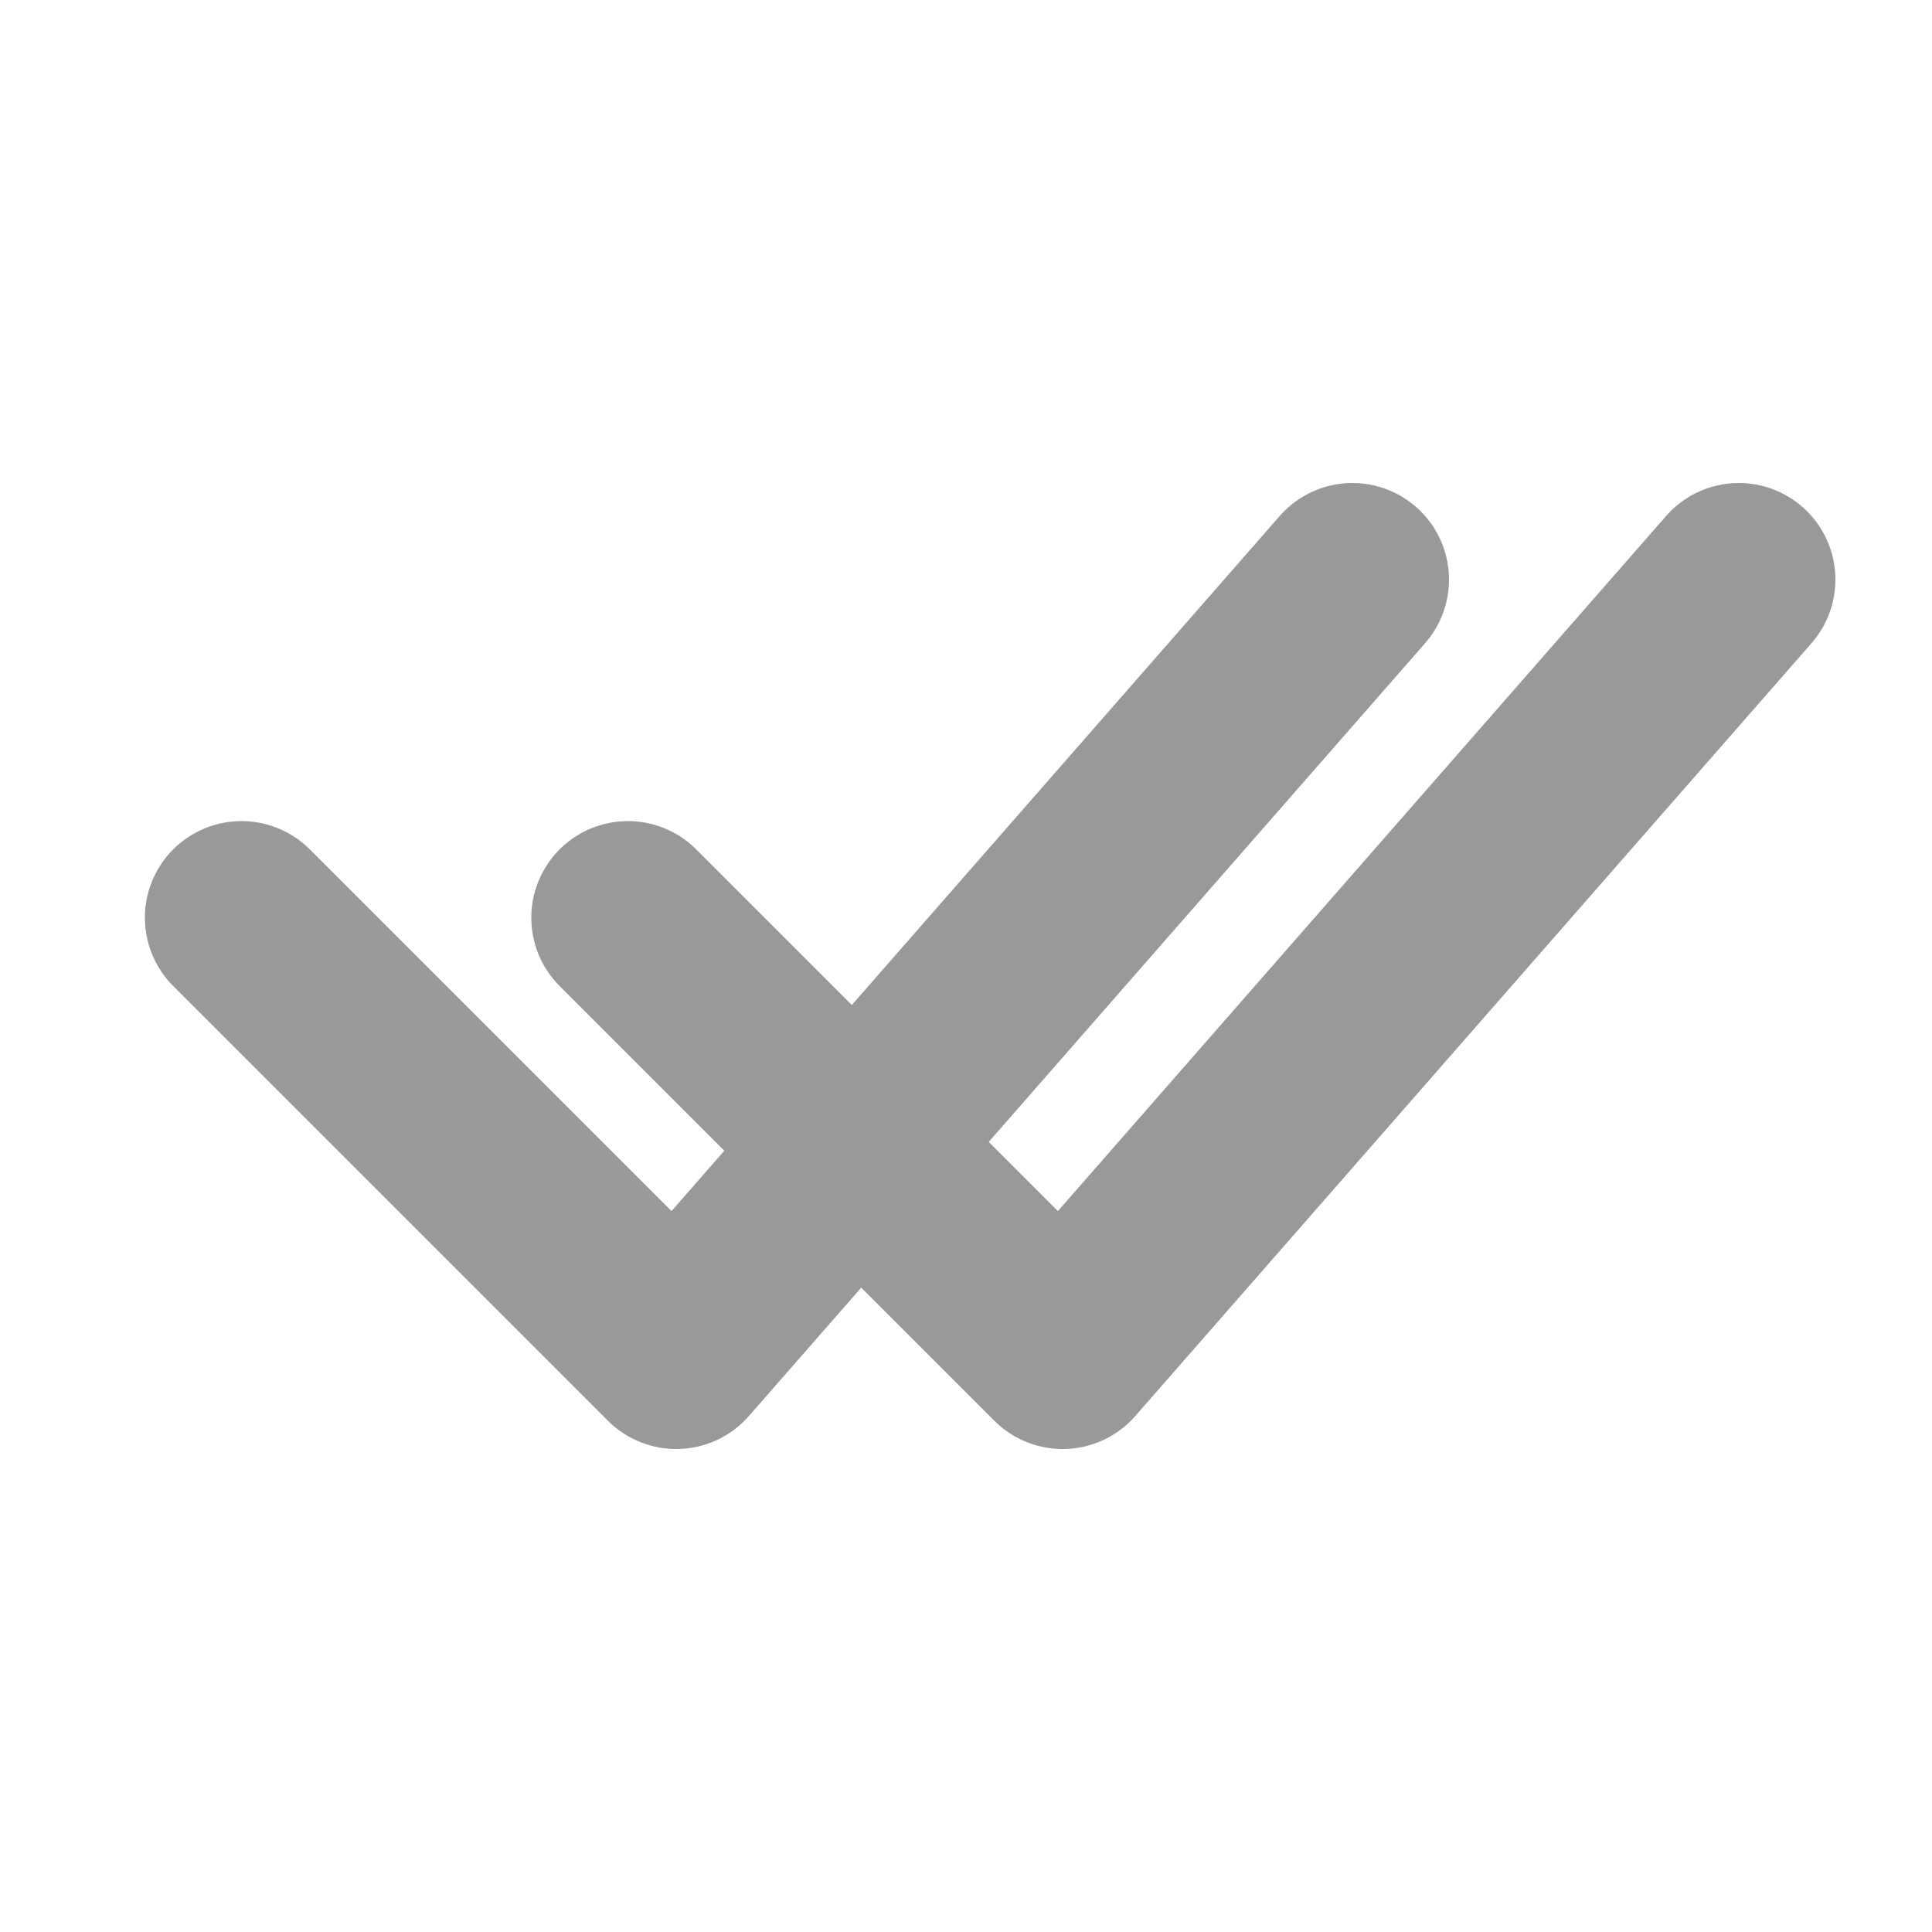 <svg width="20" height="20" viewBox="0 0 20 20" fill="none" xmlns="http://www.w3.org/2000/svg">
<path d="M2.5 9.5L7 14L14 6" stroke="#999999" stroke-width="2" stroke-linecap="round" stroke-linejoin="round"/>
<path d="M6.5 9.5L11 14L18 6" stroke="#999999" stroke-width="2" stroke-linecap="round" stroke-linejoin="round"/>
</svg>
